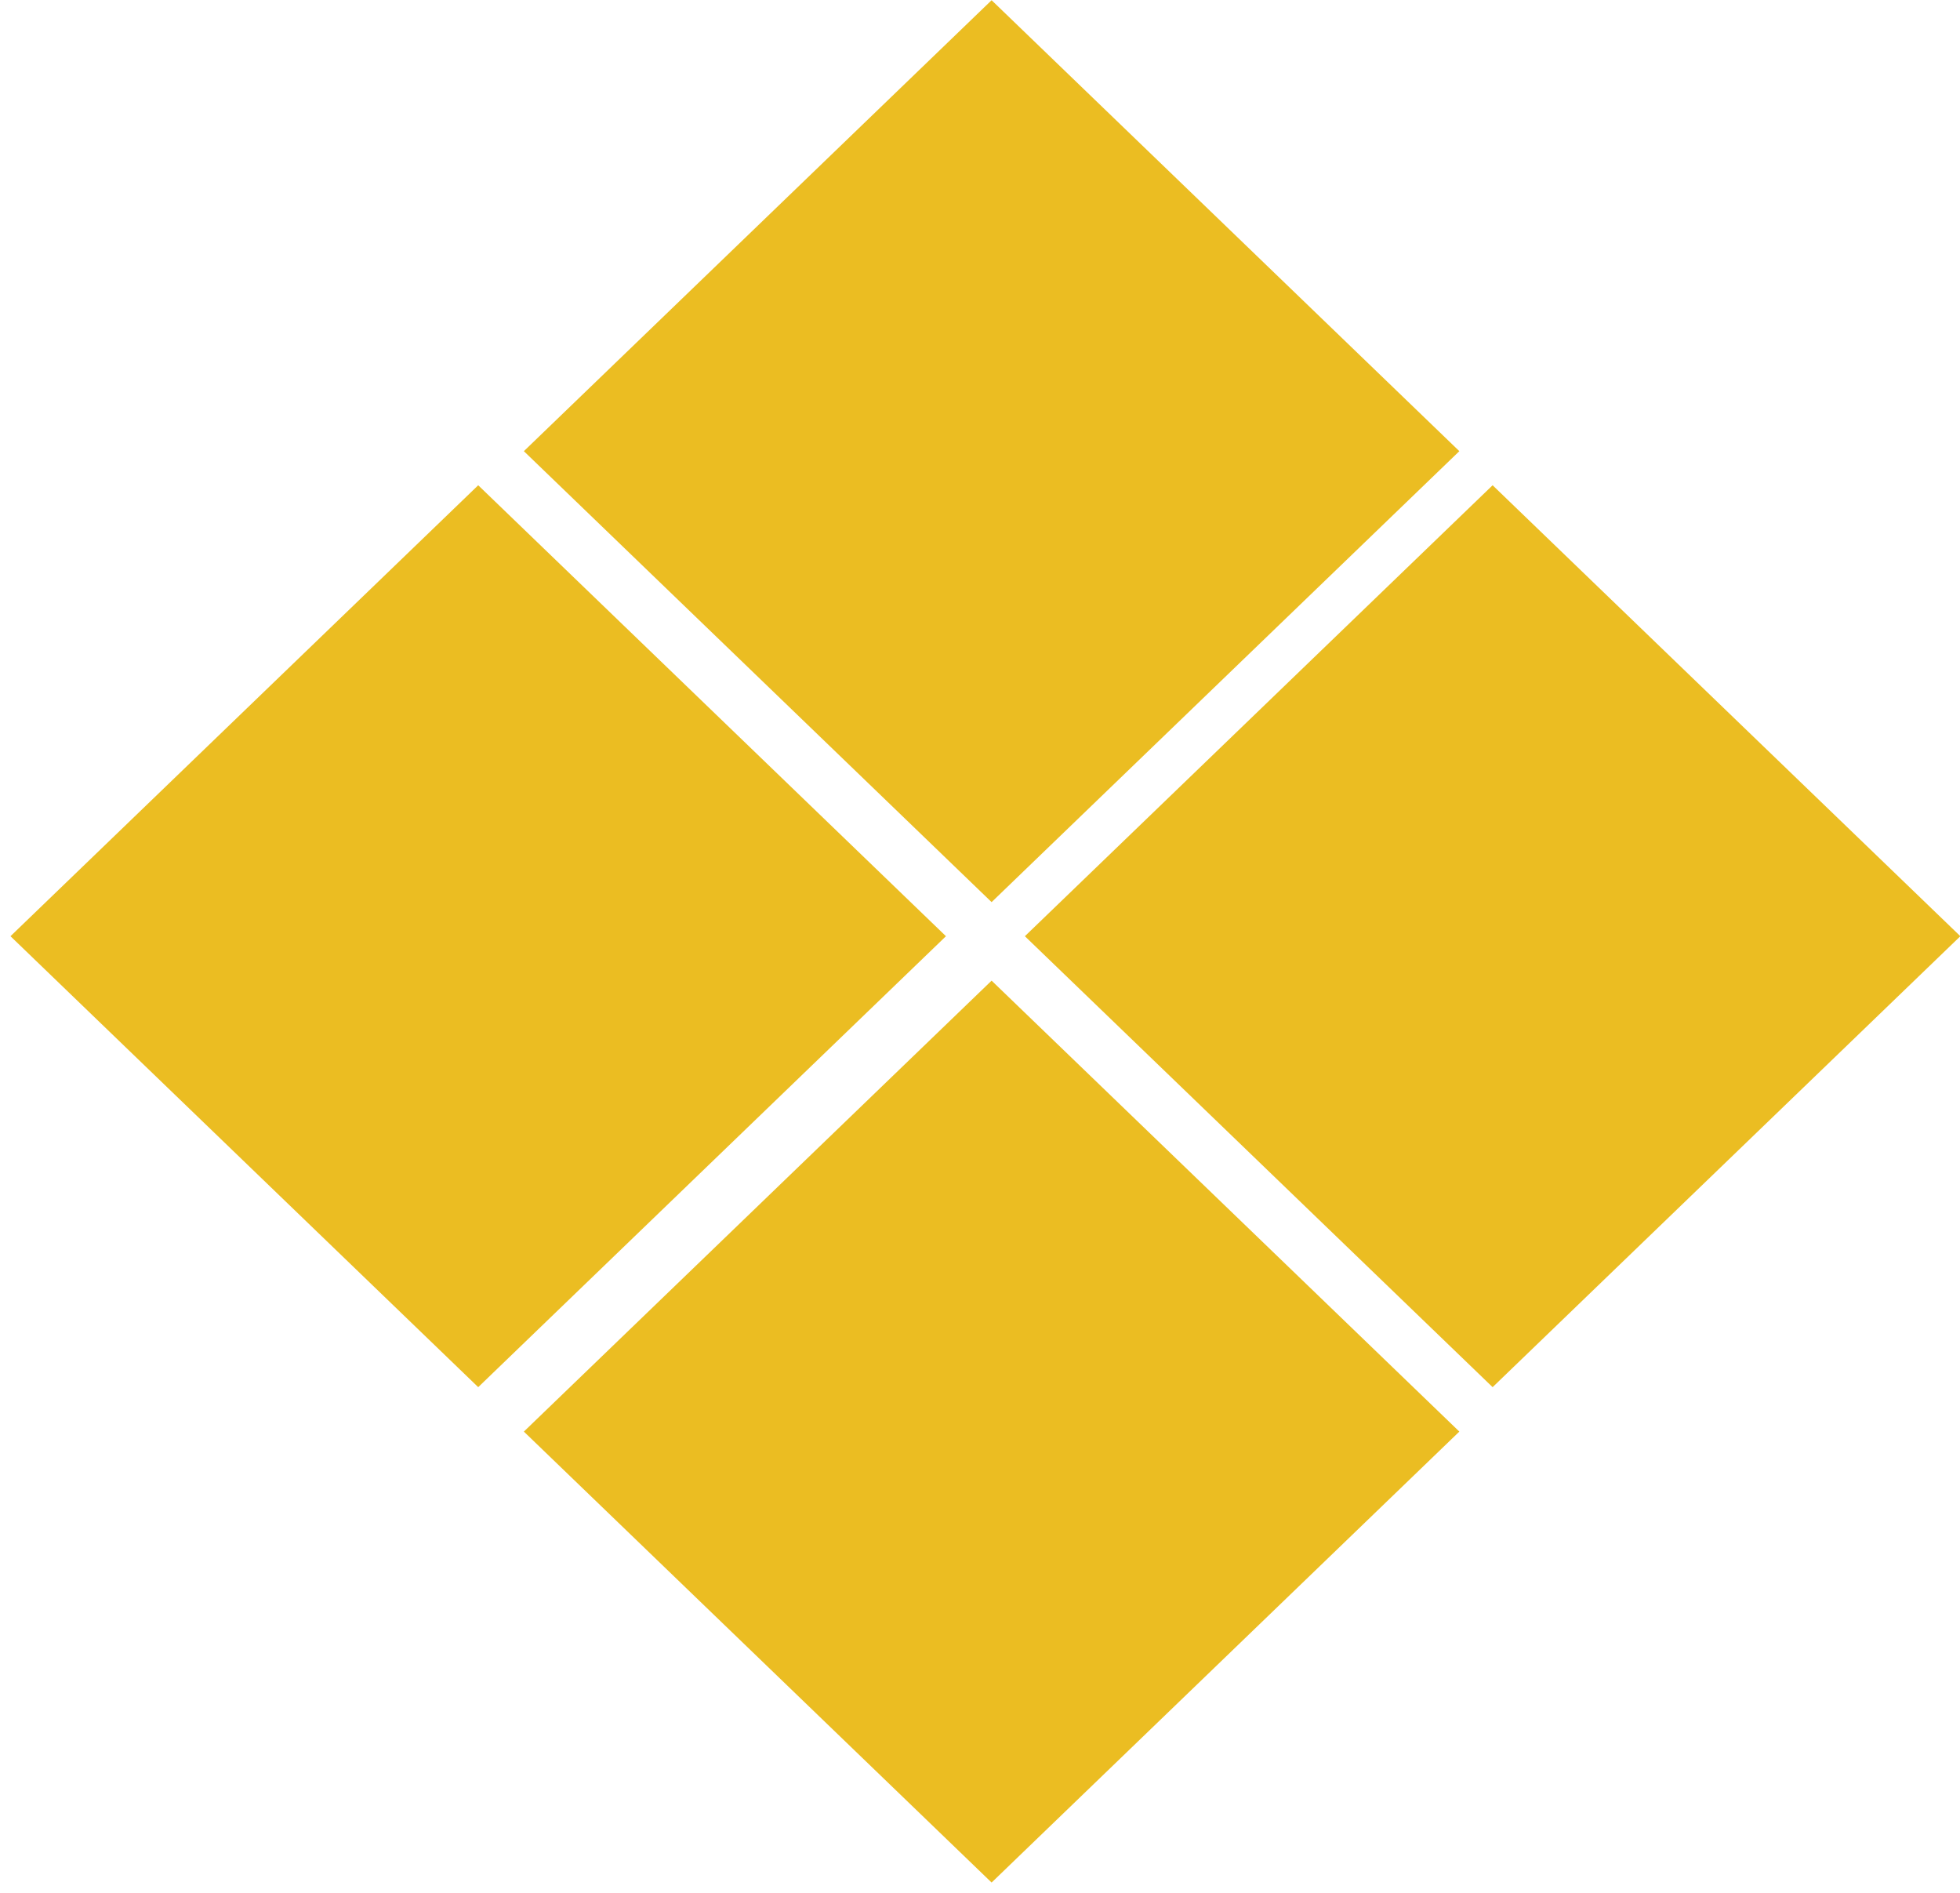 <svg width="29" height="28" viewBox="0 0 29 28" fill="none" xmlns="http://www.w3.org/2000/svg">
<rect width="9.612" height="9.612" transform="matrix(0.72 -0.694 0.72 0.694 7.751 6.674)" fill="#EBBD22"/>
<rect width="9.612" height="9.612" transform="matrix(0.72 -0.694 0.72 0.694 7.751 21.177)" fill="#EBBD22"/>
<rect width="9.612" height="9.612" transform="matrix(0.72 -0.694 0.72 0.694 15.164 13.849)" fill="#EBBD22"/>
<rect width="9.612" height="9.612" transform="matrix(0.72 -0.694 0.72 0.694 0.155 13.849)" fill="#EBBD22"/>
</svg>
